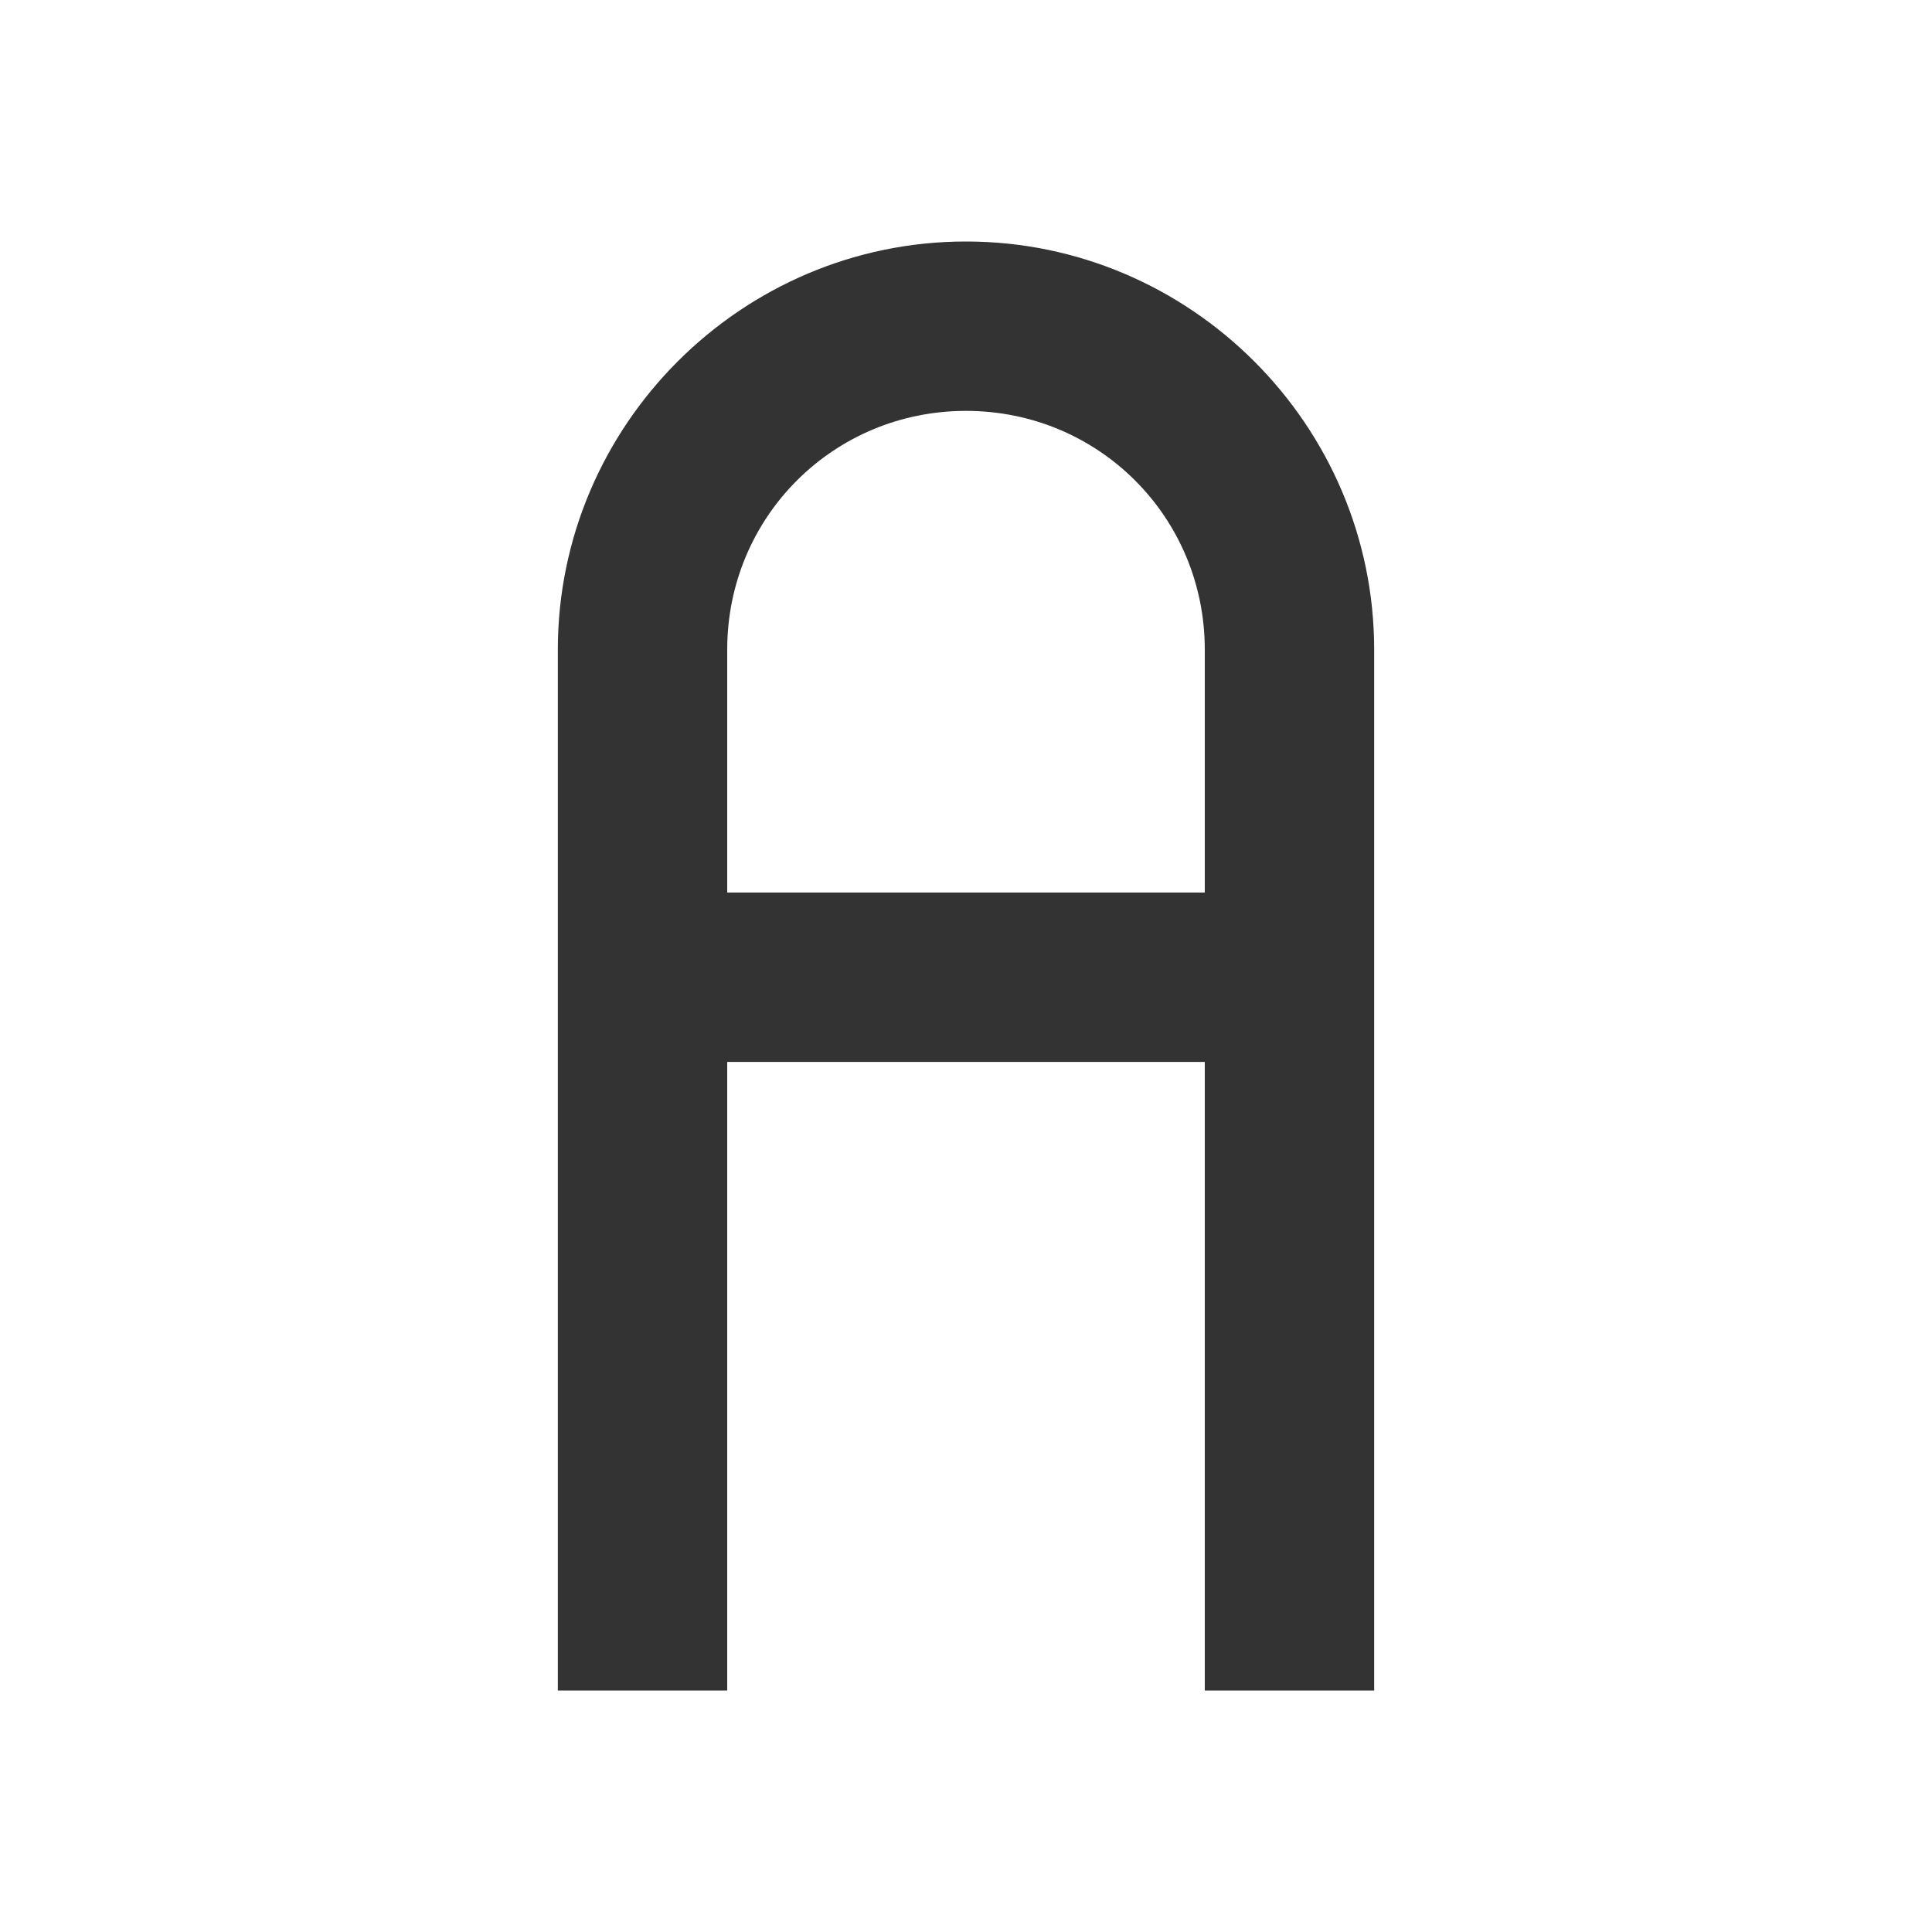 <?xml version="1.0" encoding="UTF-8" standalone="no"?>
<!-- Created with Inkscape (http://www.inkscape.org/) -->

<svg
   xmlns:dc="http://purl.org/dc/elements/1.1/"
   xmlns:cc="http://creativecommons.org/ns#"
   xmlns:rdf="http://www.w3.org/1999/02/22-rdf-syntax-ns#"
   xmlns:svg="http://www.w3.org/2000/svg"
   xmlns="http://www.w3.org/2000/svg"
   xmlns:sodipodi="http://sodipodi.sourceforge.net/DTD/sodipodi-0.dtd"
   xmlns:inkscape="http://www.inkscape.org/namespaces/inkscape"
   width="18.062mm"
   height="18.062mm"
   viewBox="0 0 64 64"
   id="svg4861"
   version="1.1"
   inkscape:version="0.91 r13725"
   sodipodi:docname="rank_ace-mdpi.svg">
  <defs
     id="defs4863" />
  <sodipodi:namedview
     id="base"
     pagecolor="#ffffff"
     bordercolor="#666666"
     borderopacity="1.0"
     inkscape:pageopacity="0.0"
     inkscape:pageshadow="2"
     inkscape:zoom="4.3299648"
     inkscape:cx="-71.003134"
     inkscape:cy="12.602889"
     inkscape:document-units="px"
     inkscape:current-layer="layer1"
     showgrid="false"
     fit-margin-top="0"
     fit-margin-left="0"
     fit-margin-right="0"
     fit-margin-bottom="0"
     inkscape:window-width="1855"
     inkscape:window-height="1056"
     inkscape:window-x="65"
     inkscape:window-y="24"
     inkscape:window-maximized="1" />
  <g
     inkscape:label="Calque 1"
     inkscape:groupmode="layer"
     id="layer1"
     transform="translate(292.714,-480.965)">
    <rect
       style="fill:none;fill-opacity:1;stroke:none;stroke-opacity:1"
       id="rect4136"
       width="64"
       height="64"
       x="-292.714"
       y="480.965" />
    <path
       inkscape:connector-curvature="0"
       id="path4829"
       style="font-style:normal;font-variant:normal;font-weight:500;font-stretch:normal;font-size:20px;line-height:125%;font-family:Circula;letter-spacing:0px;word-spacing:0px;fill:#333333;fill-opacity:1;stroke:none;stroke-width:1px;stroke-linecap:butt;stroke-linejoin:miter;stroke-opacity:1"
       d="m -274.235,536.965 5.611,0 0,-20.823 15.82,0 0,20.823 5.611,0 0,-34.479 c 0,-7.437 -6.085,-13.521 -13.521,-13.521 -7.437,0 -13.521,6.085 -13.521,13.521 l 0,34.479 z m 5.611,-26.434 0,-8.045 c 0,-4.394 3.515,-7.91 7.91,-7.91 4.394,0 7.91,3.515 7.91,7.91 l 0,8.045 -15.82,0 z" />
  </g>
</svg>
